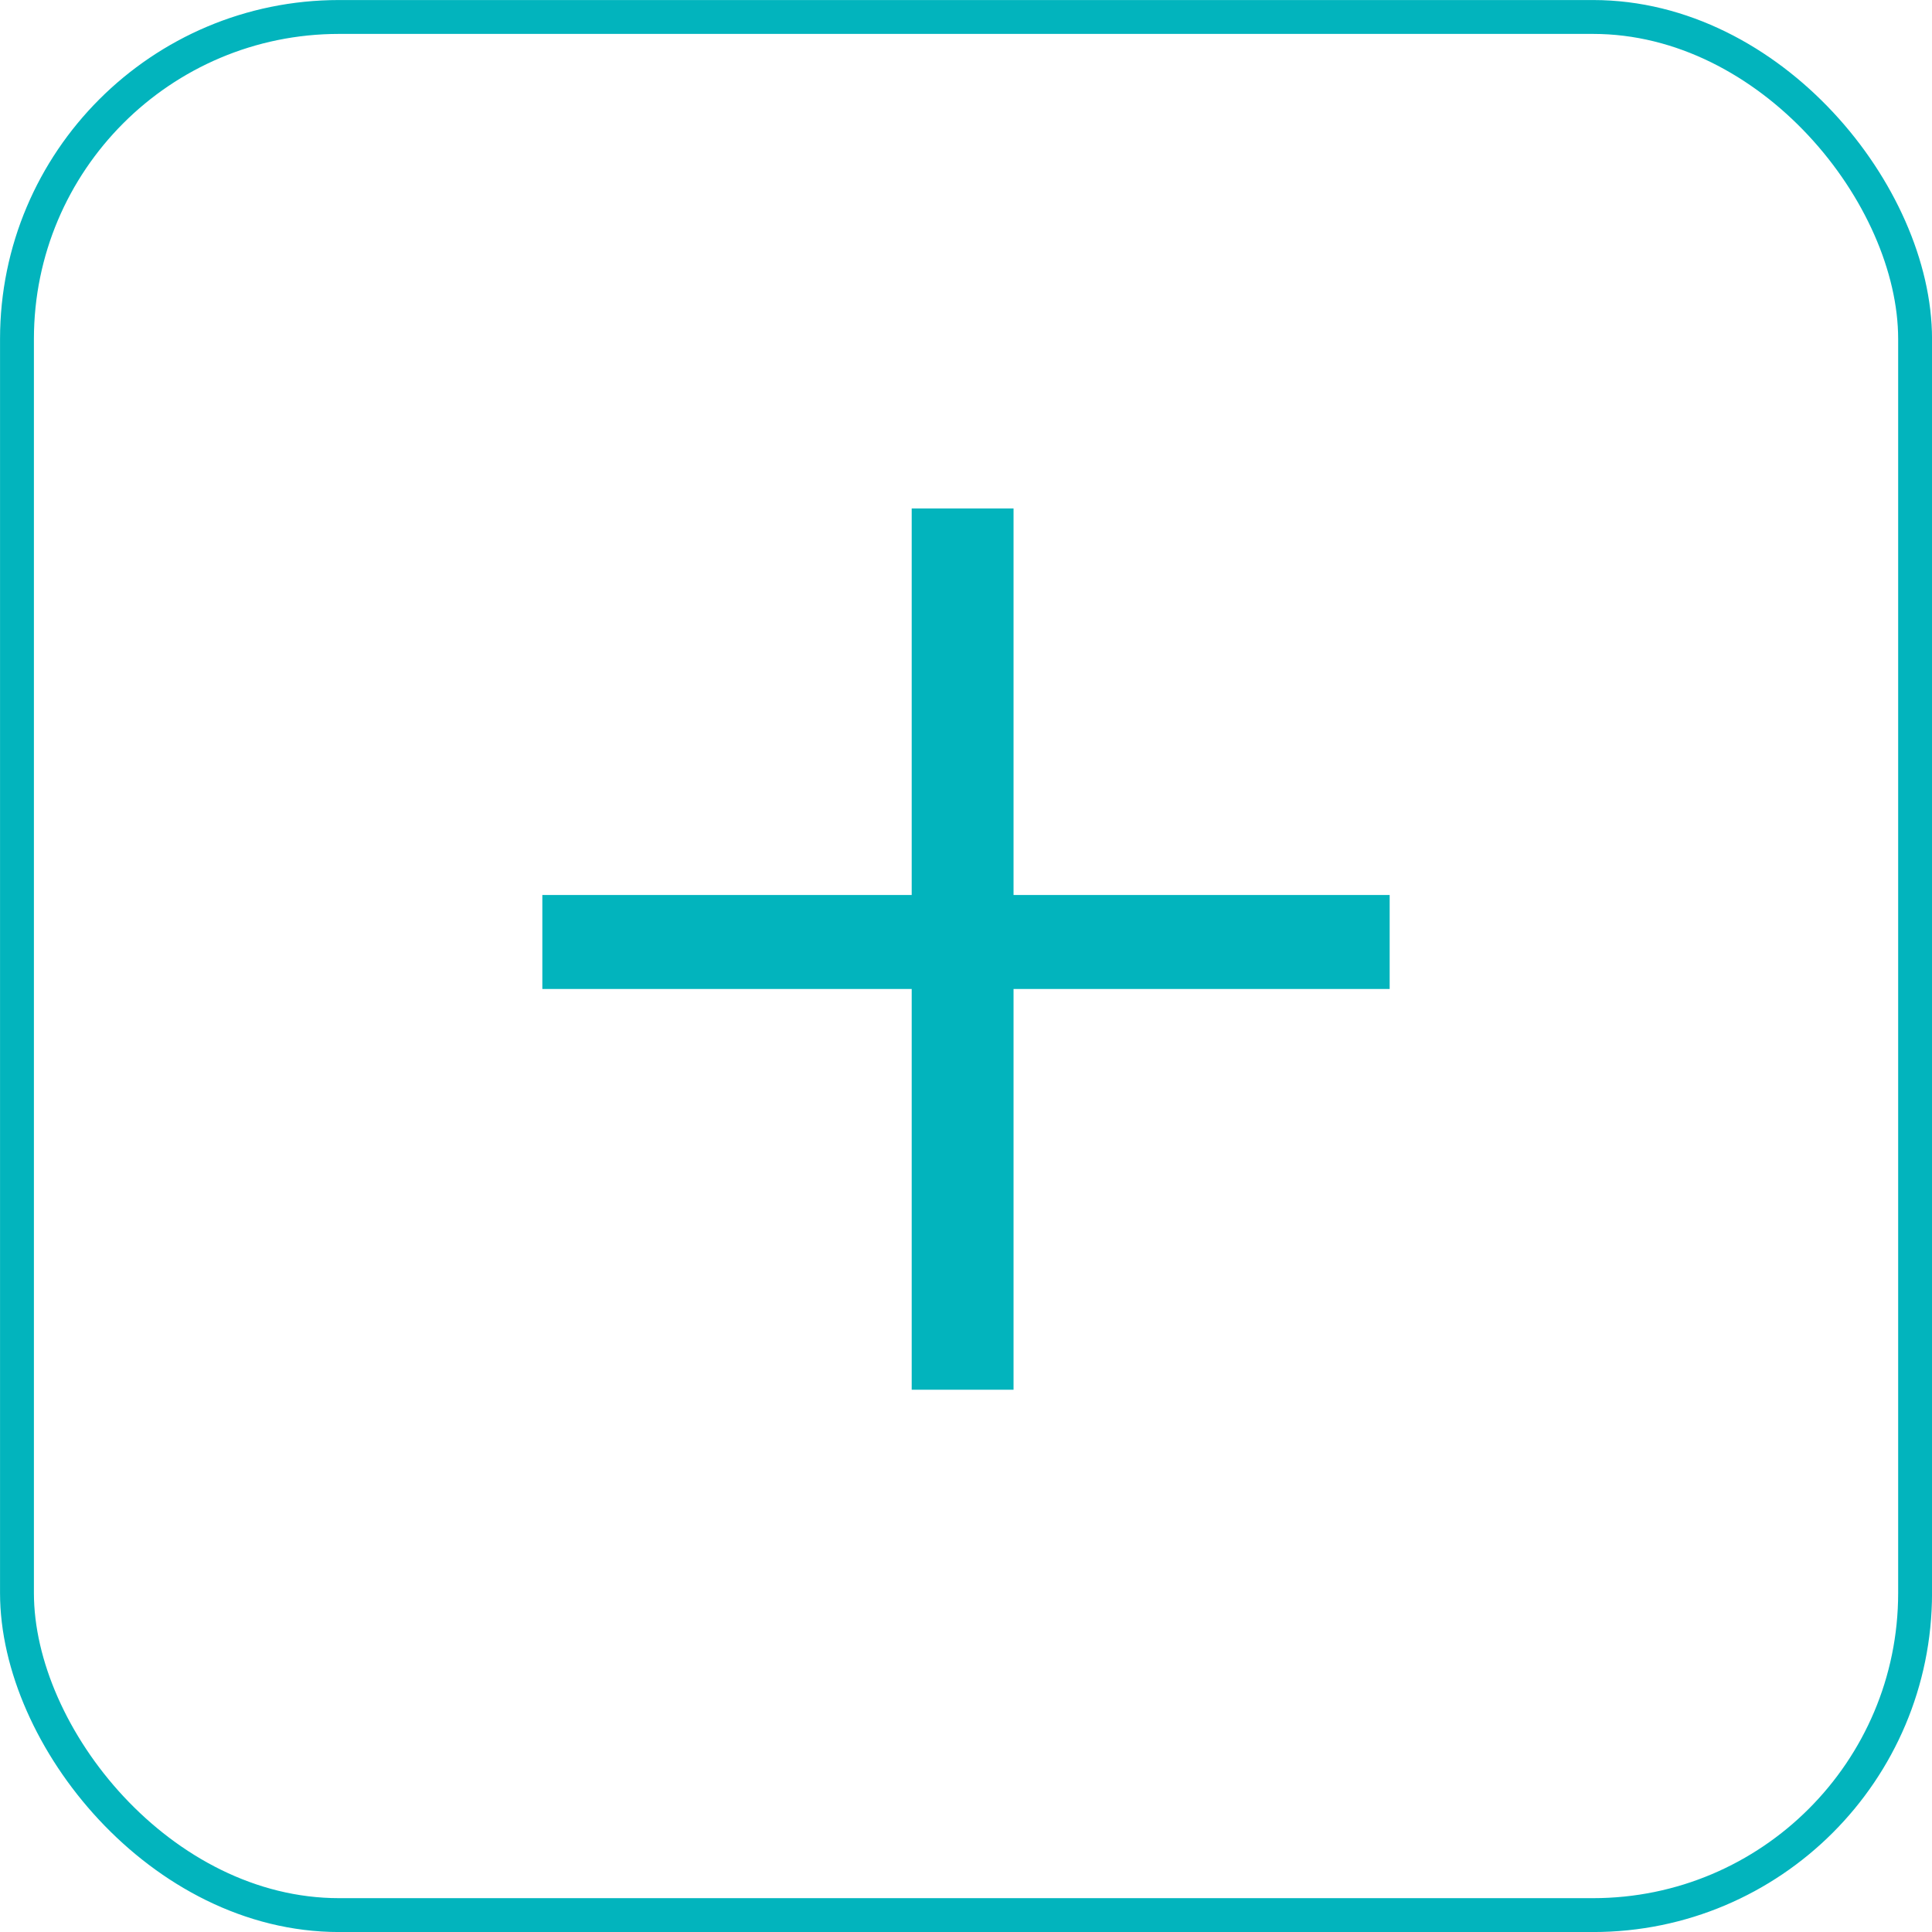<svg width="28" height="28" viewBox="0 0 28 28" fill="none" xmlns="http://www.w3.org/2000/svg">
<rect x="0.246" y="0.246" width="27.509" height="27.509" rx="4.667" stroke="#02B4BD" stroke-width="0.491"/>
<path d="M20.14 12.971V14.333H7.86V12.971H20.14ZM14.689 7.369V20.141H13.213V7.369H14.689Z" fill="#02B4BD"/>
</svg>
